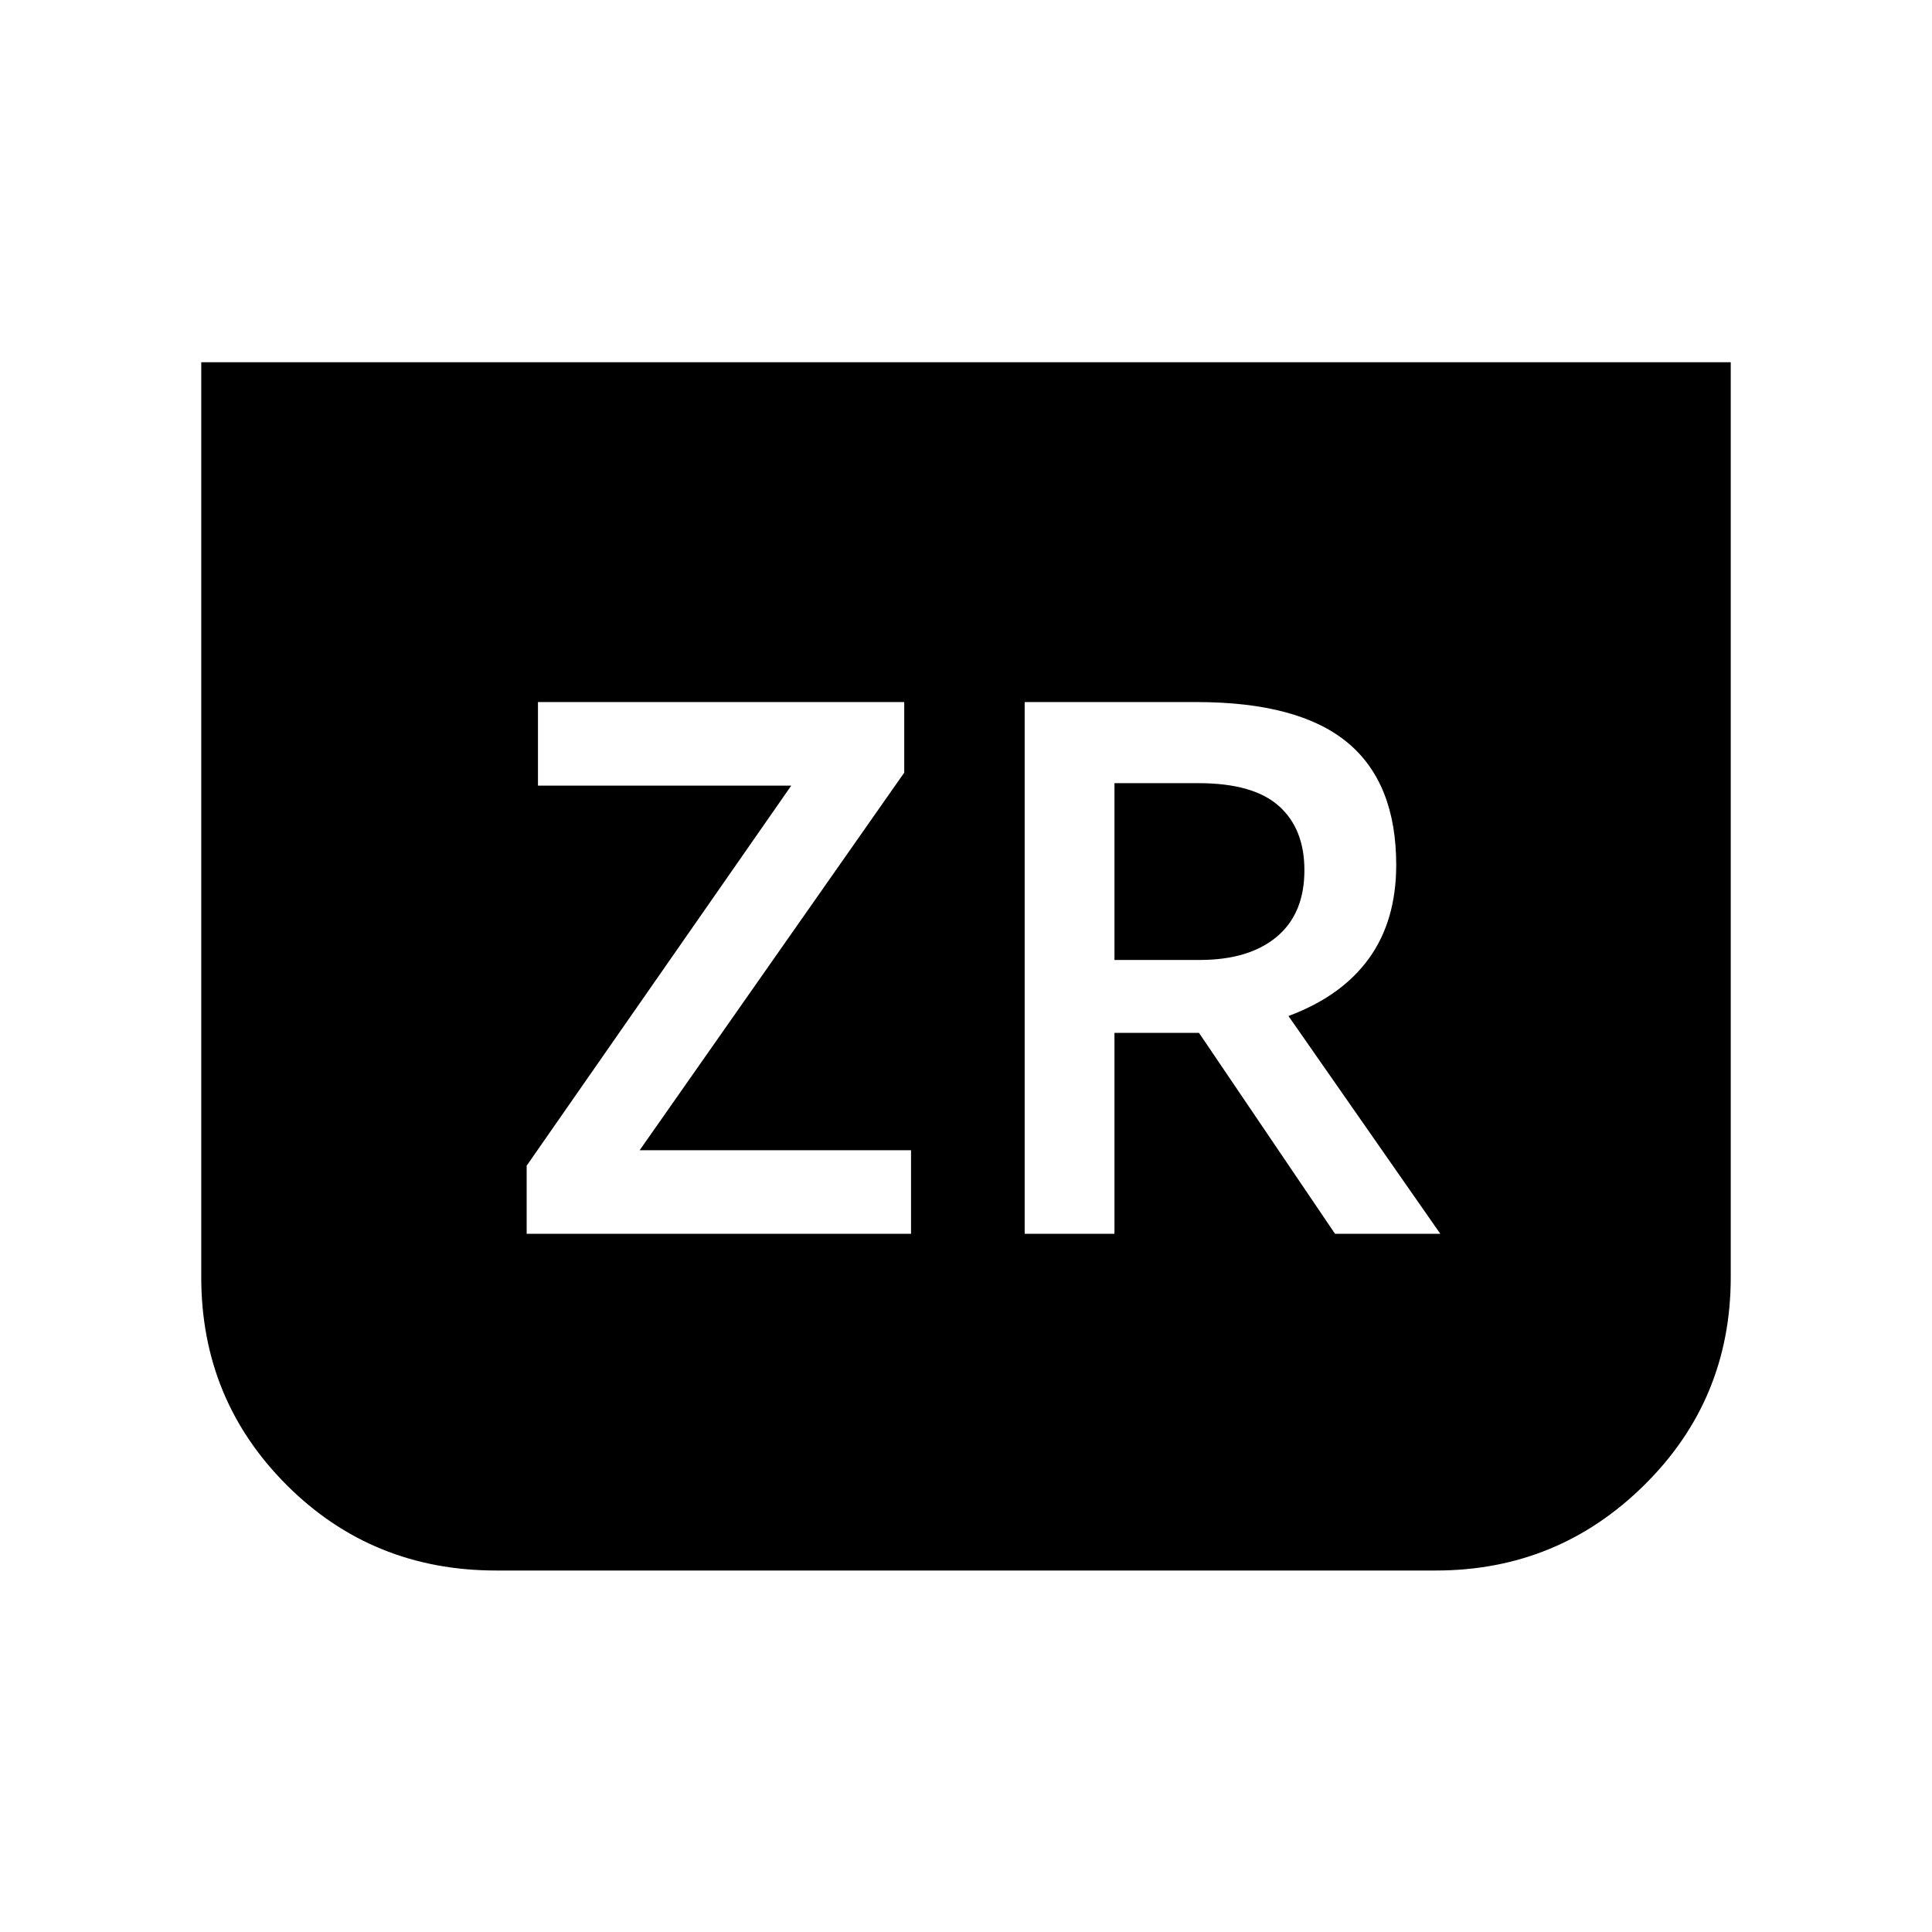 <svg xmlns="http://www.w3.org/2000/svg" height="24" viewBox="0 -960 960 960" width="24"><path d="M860-780v454.61q0 60.85-42.96 103.31t-103.58 42.46H246.54q-61.62 0-104.08-42.46T100-325.39V-780h760ZM261.69-346.92h191v-41.54H317.85l131.46-187.62v-35.07h-182v41.53h125.85L261.69-380.77v33.85Zm247.46 0h44.62v-99.85h42l67.61 99.85h52.31l-75.46-108.23q26.46-9.85 40-28.62 13.54-18.77 13.54-46.46 0-40.77-24.27-60.85-24.27-20.07-75.04-20.07h-85.31v264.23ZM553.77-483v-87.85h41.77q27.15 0 39.88 11.31 12.73 11.31 12.73 31.92 0 21.62-13.77 33.12-13.77 11.5-38.3 11.5h-42.31Z"/></svg>